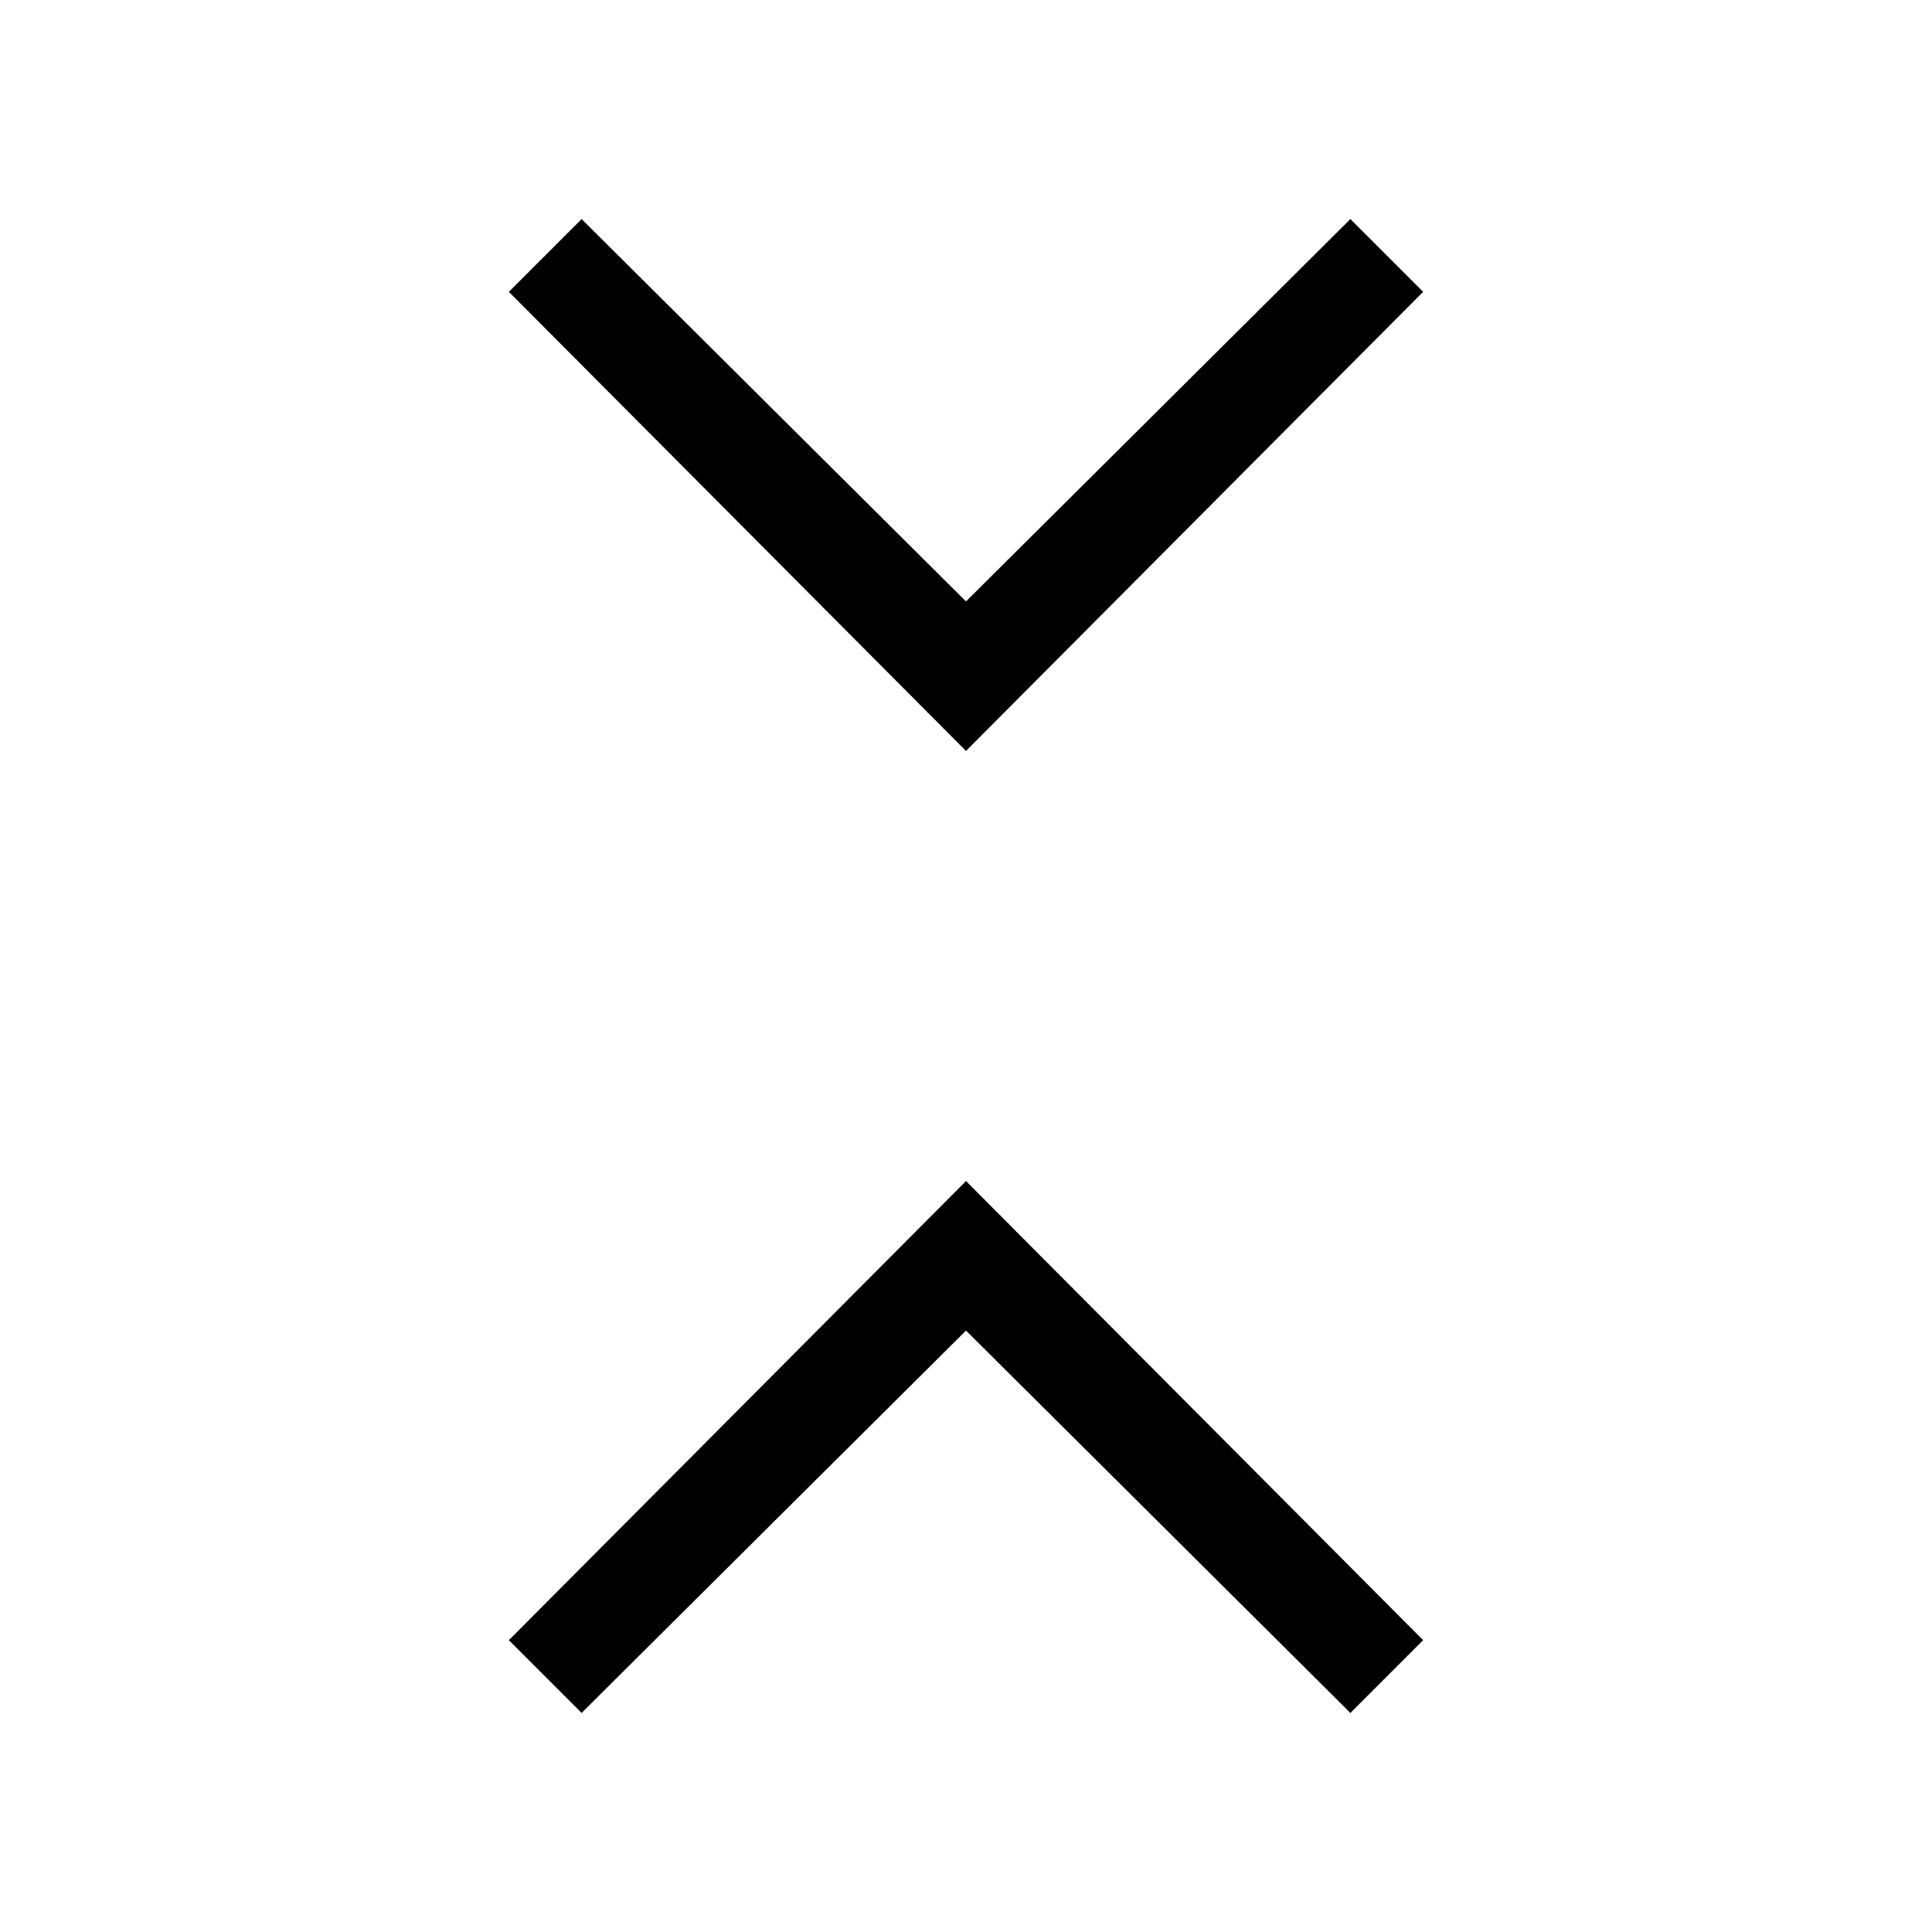 <svg xmlns="http://www.w3.org/2000/svg" height="20" viewBox="0 -960 960 960" width="20"><path d="M289-108.85 252.85-145 480-373.15 707.15-145 671-108.85l-191-190-191 190Zm191-478L252.85-815 289-851.15l191 190 191-190L707.15-815 480-586.85Z"/></svg>